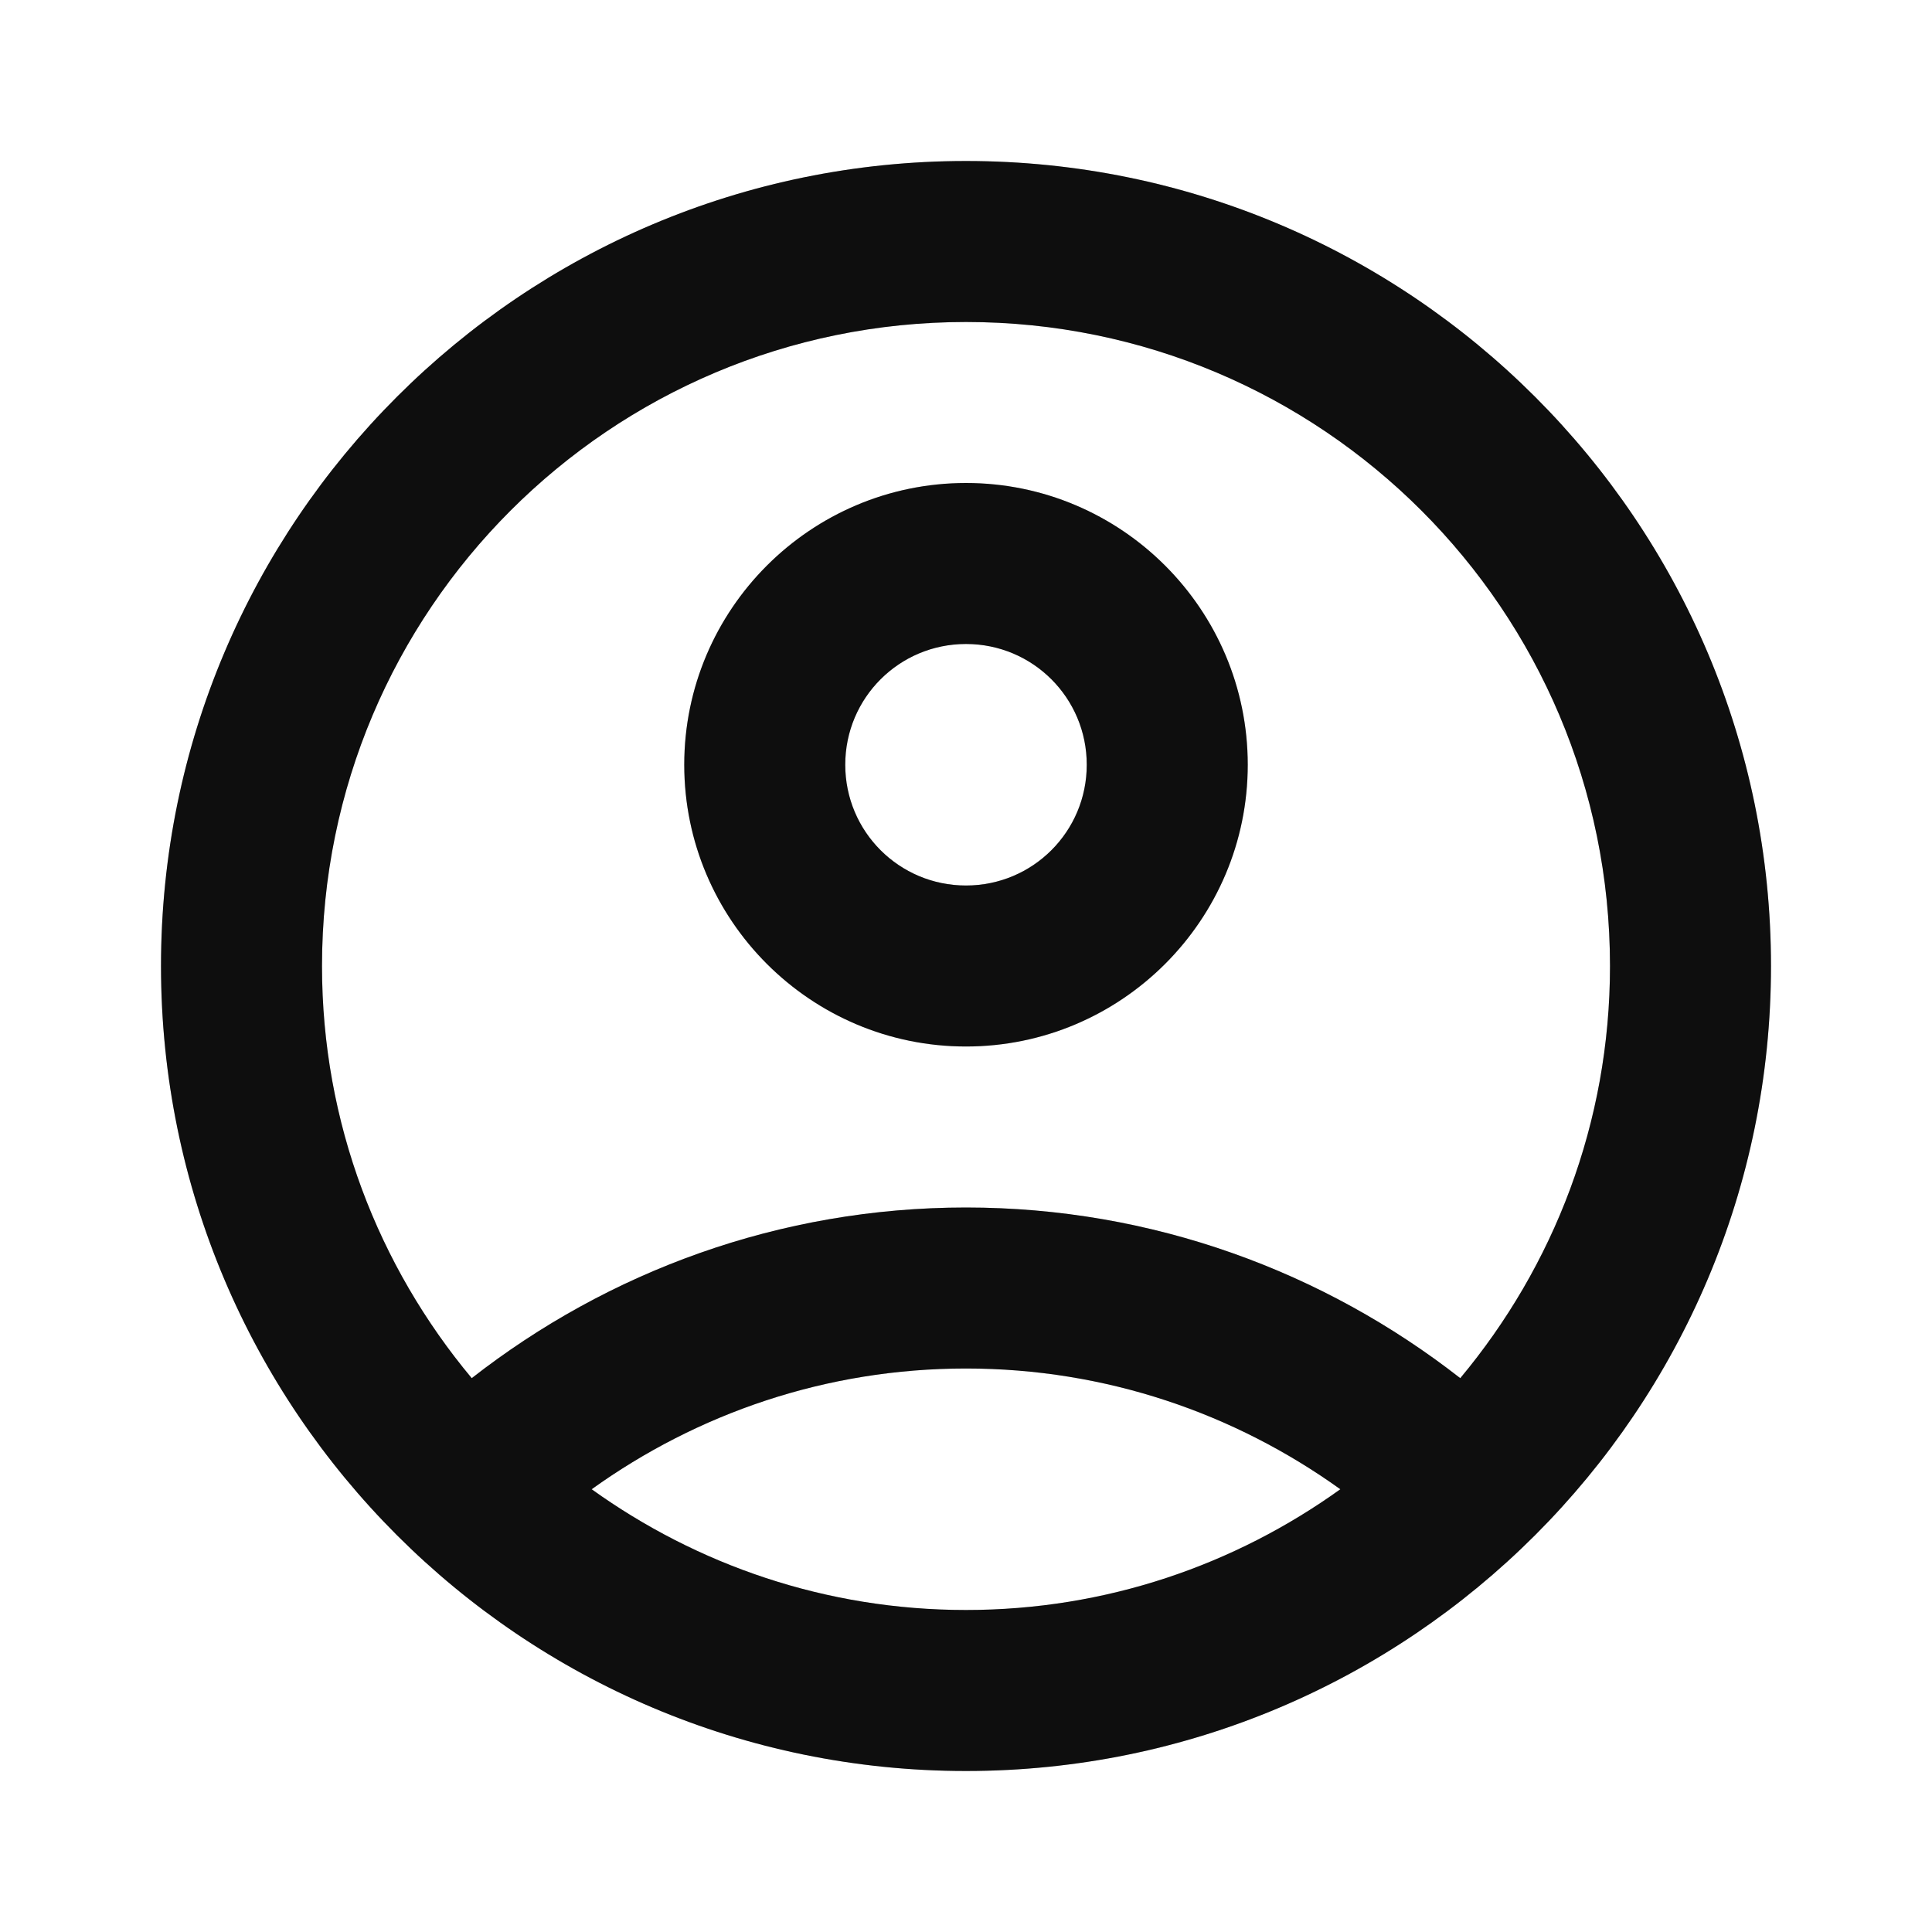 <svg width="36" height="36" viewBox="0 0 36 36" fill="none" xmlns="http://www.w3.org/2000/svg">
<path d="M18 3C9.72 3 3 9.72 3 18C3 26.28 9.72 33 18 33C26.28 33 33 26.28 33 18C33 9.72 26.28 3 18 3ZM11.025 27.75C12.99 26.34 15.39 25.5 18 25.5C20.61 25.5 23.01 26.34 24.975 27.75C23.01 29.16 20.61 30 18 30C15.39 30 12.99 29.16 11.025 27.75ZM27.21 25.68C24.675 23.7 21.48 22.5 18 22.5C14.52 22.5 11.325 23.7 8.79 25.68C7.05 23.595 6 20.925 6 18C6 11.37 11.37 6 18 6C24.63 6 30 11.37 30 18C30 20.925 28.95 23.595 27.21 25.68Z" fill="#121212"/>
<path d="M18 3C9.72 3 3 9.72 3 18C3 26.28 9.72 33 18 33C26.28 33 33 26.28 33 18C33 9.72 26.28 3 18 3ZM11.025 27.75C12.99 26.34 15.39 25.5 18 25.5C20.61 25.5 23.01 26.34 24.975 27.75C23.01 29.16 20.61 30 18 30C15.39 30 12.99 29.16 11.025 27.75ZM27.21 25.68C24.675 23.7 21.48 22.5 18 22.5C14.52 22.5 11.325 23.7 8.79 25.68C7.05 23.595 6 20.925 6 18C6 11.37 11.37 6 18 6C24.63 6 30 11.37 30 18C30 20.925 28.95 23.595 27.21 25.68Z" fill="black" fill-opacity="0.2"/>
<path d="M18 9C15.105 9 12.75 11.355 12.75 14.25C12.75 17.145 15.105 19.5 18 19.5C20.895 19.5 23.25 17.145 23.25 14.25C23.25 11.355 20.895 9 18 9ZM18 16.5C16.755 16.5 15.75 15.495 15.75 14.25C15.75 13.005 16.755 12 18 12C19.245 12 20.25 13.005 20.25 14.25C20.25 15.495 19.245 16.5 18 16.5Z" fill="#121212"/>
<path d="M18 9C15.105 9 12.75 11.355 12.75 14.25C12.75 17.145 15.105 19.5 18 19.5C20.895 19.5 23.25 17.145 23.25 14.25C23.25 11.355 20.895 9 18 9ZM18 16.5C16.755 16.5 15.75 15.495 15.75 14.25C15.75 13.005 16.755 12 18 12C19.245 12 20.25 13.005 20.25 14.25C20.25 15.495 19.245 16.5 18 16.5Z" fill="black" fill-opacity="0.2"/>
</svg>
